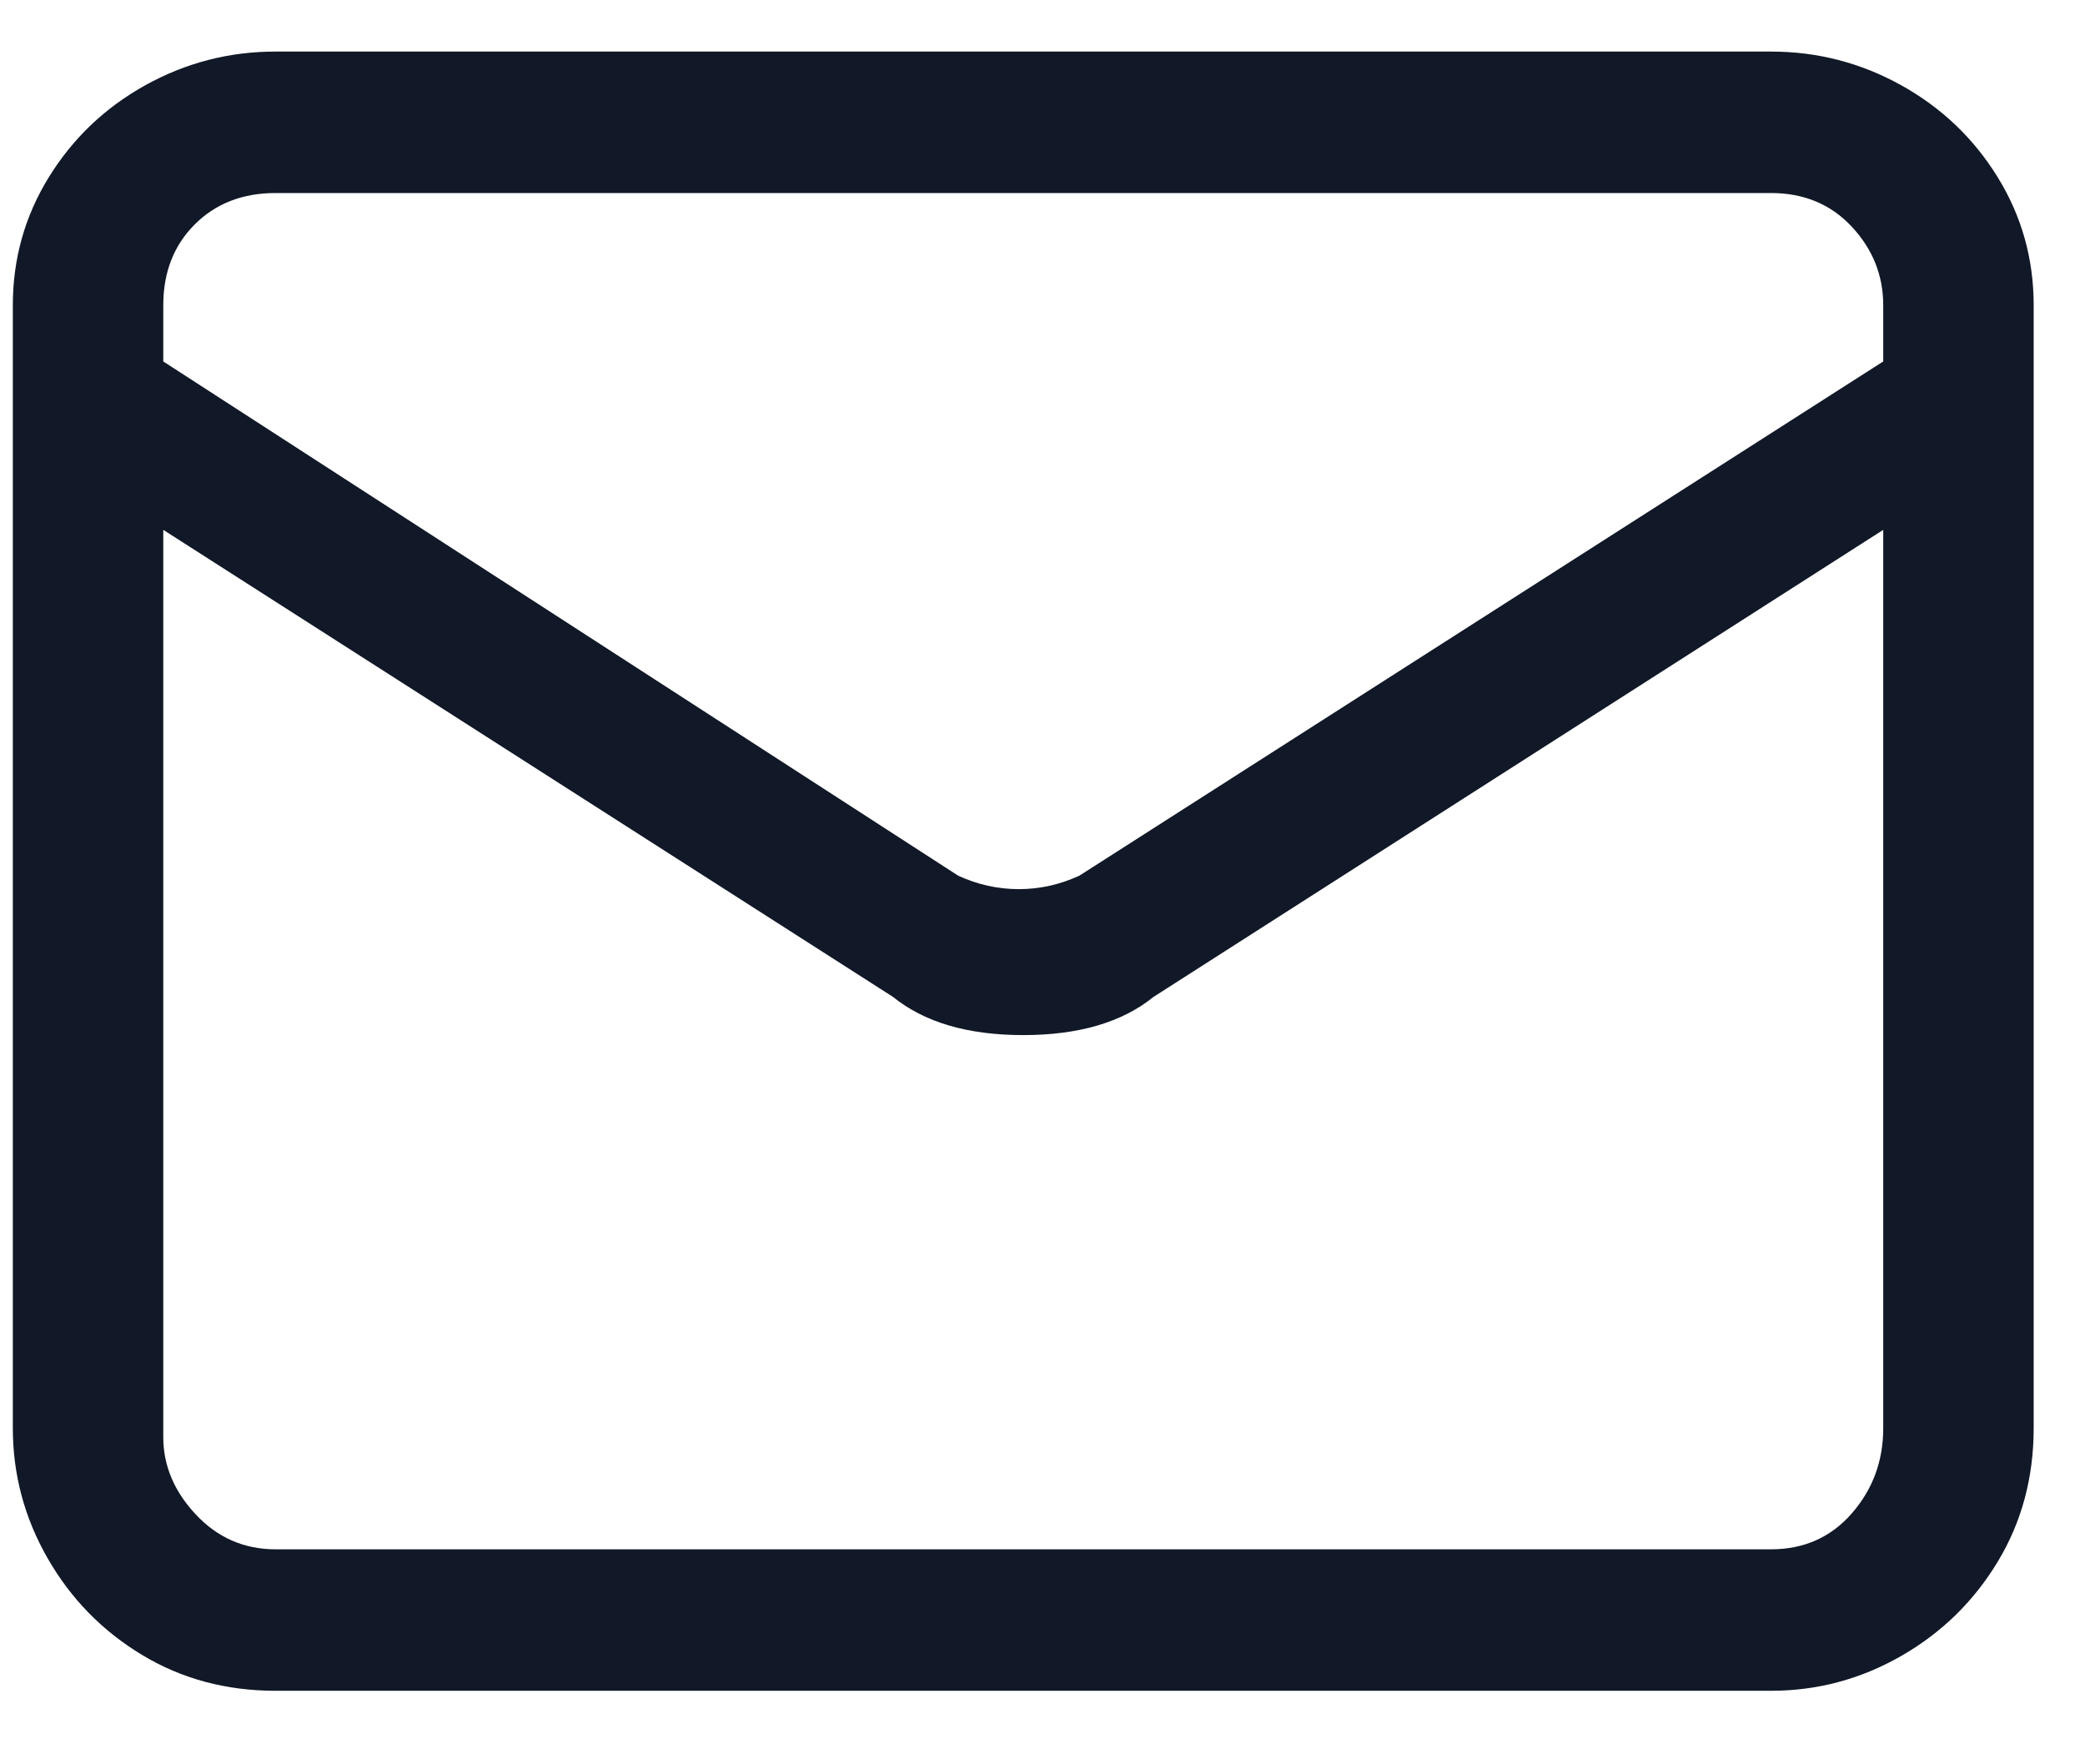 <svg width="26" height="22" viewBox="0 0 26 22" fill="none" xmlns="http://www.w3.org/2000/svg">
<path d="M22.084 0.643H3.436C2.857 0.643 2.316 0.783 1.812 1.063C1.308 1.343 0.907 1.726 0.608 2.211C0.309 2.696 0.16 3.228 0.16 3.807V17.807C0.16 18.386 0.305 18.927 0.594 19.431C0.883 19.935 1.275 20.336 1.77 20.635C2.265 20.934 2.82 21.083 3.436 21.083H22.084C22.663 21.083 23.204 20.938 23.708 20.649C24.212 20.36 24.613 19.968 24.912 19.473C25.211 18.978 25.36 18.423 25.36 17.807V3.807C25.36 3.228 25.211 2.696 24.912 2.211C24.613 1.726 24.212 1.343 23.708 1.063C23.204 0.783 22.663 0.643 22.084 0.643ZM3.436 2.407H22.084C22.495 2.407 22.831 2.547 23.092 2.827C23.353 3.107 23.484 3.434 23.484 3.807V4.507L13.46 10.919C13.217 11.031 12.965 11.087 12.704 11.087C12.443 11.087 12.191 11.031 11.948 10.919L2.036 4.507V3.807C2.036 3.396 2.167 3.06 2.428 2.799C2.689 2.538 3.025 2.407 3.436 2.407ZM22.084 19.319H3.436C3.044 19.319 2.713 19.174 2.442 18.885C2.171 18.596 2.036 18.274 2.036 17.919V6.607L11.136 12.431C11.528 12.748 12.069 12.907 12.76 12.907C13.451 12.907 13.992 12.748 14.384 12.431L23.484 6.607V17.807C23.484 18.218 23.353 18.572 23.092 18.871C22.831 19.17 22.495 19.319 22.084 19.319Z" fill="#111827"/>
</svg>
